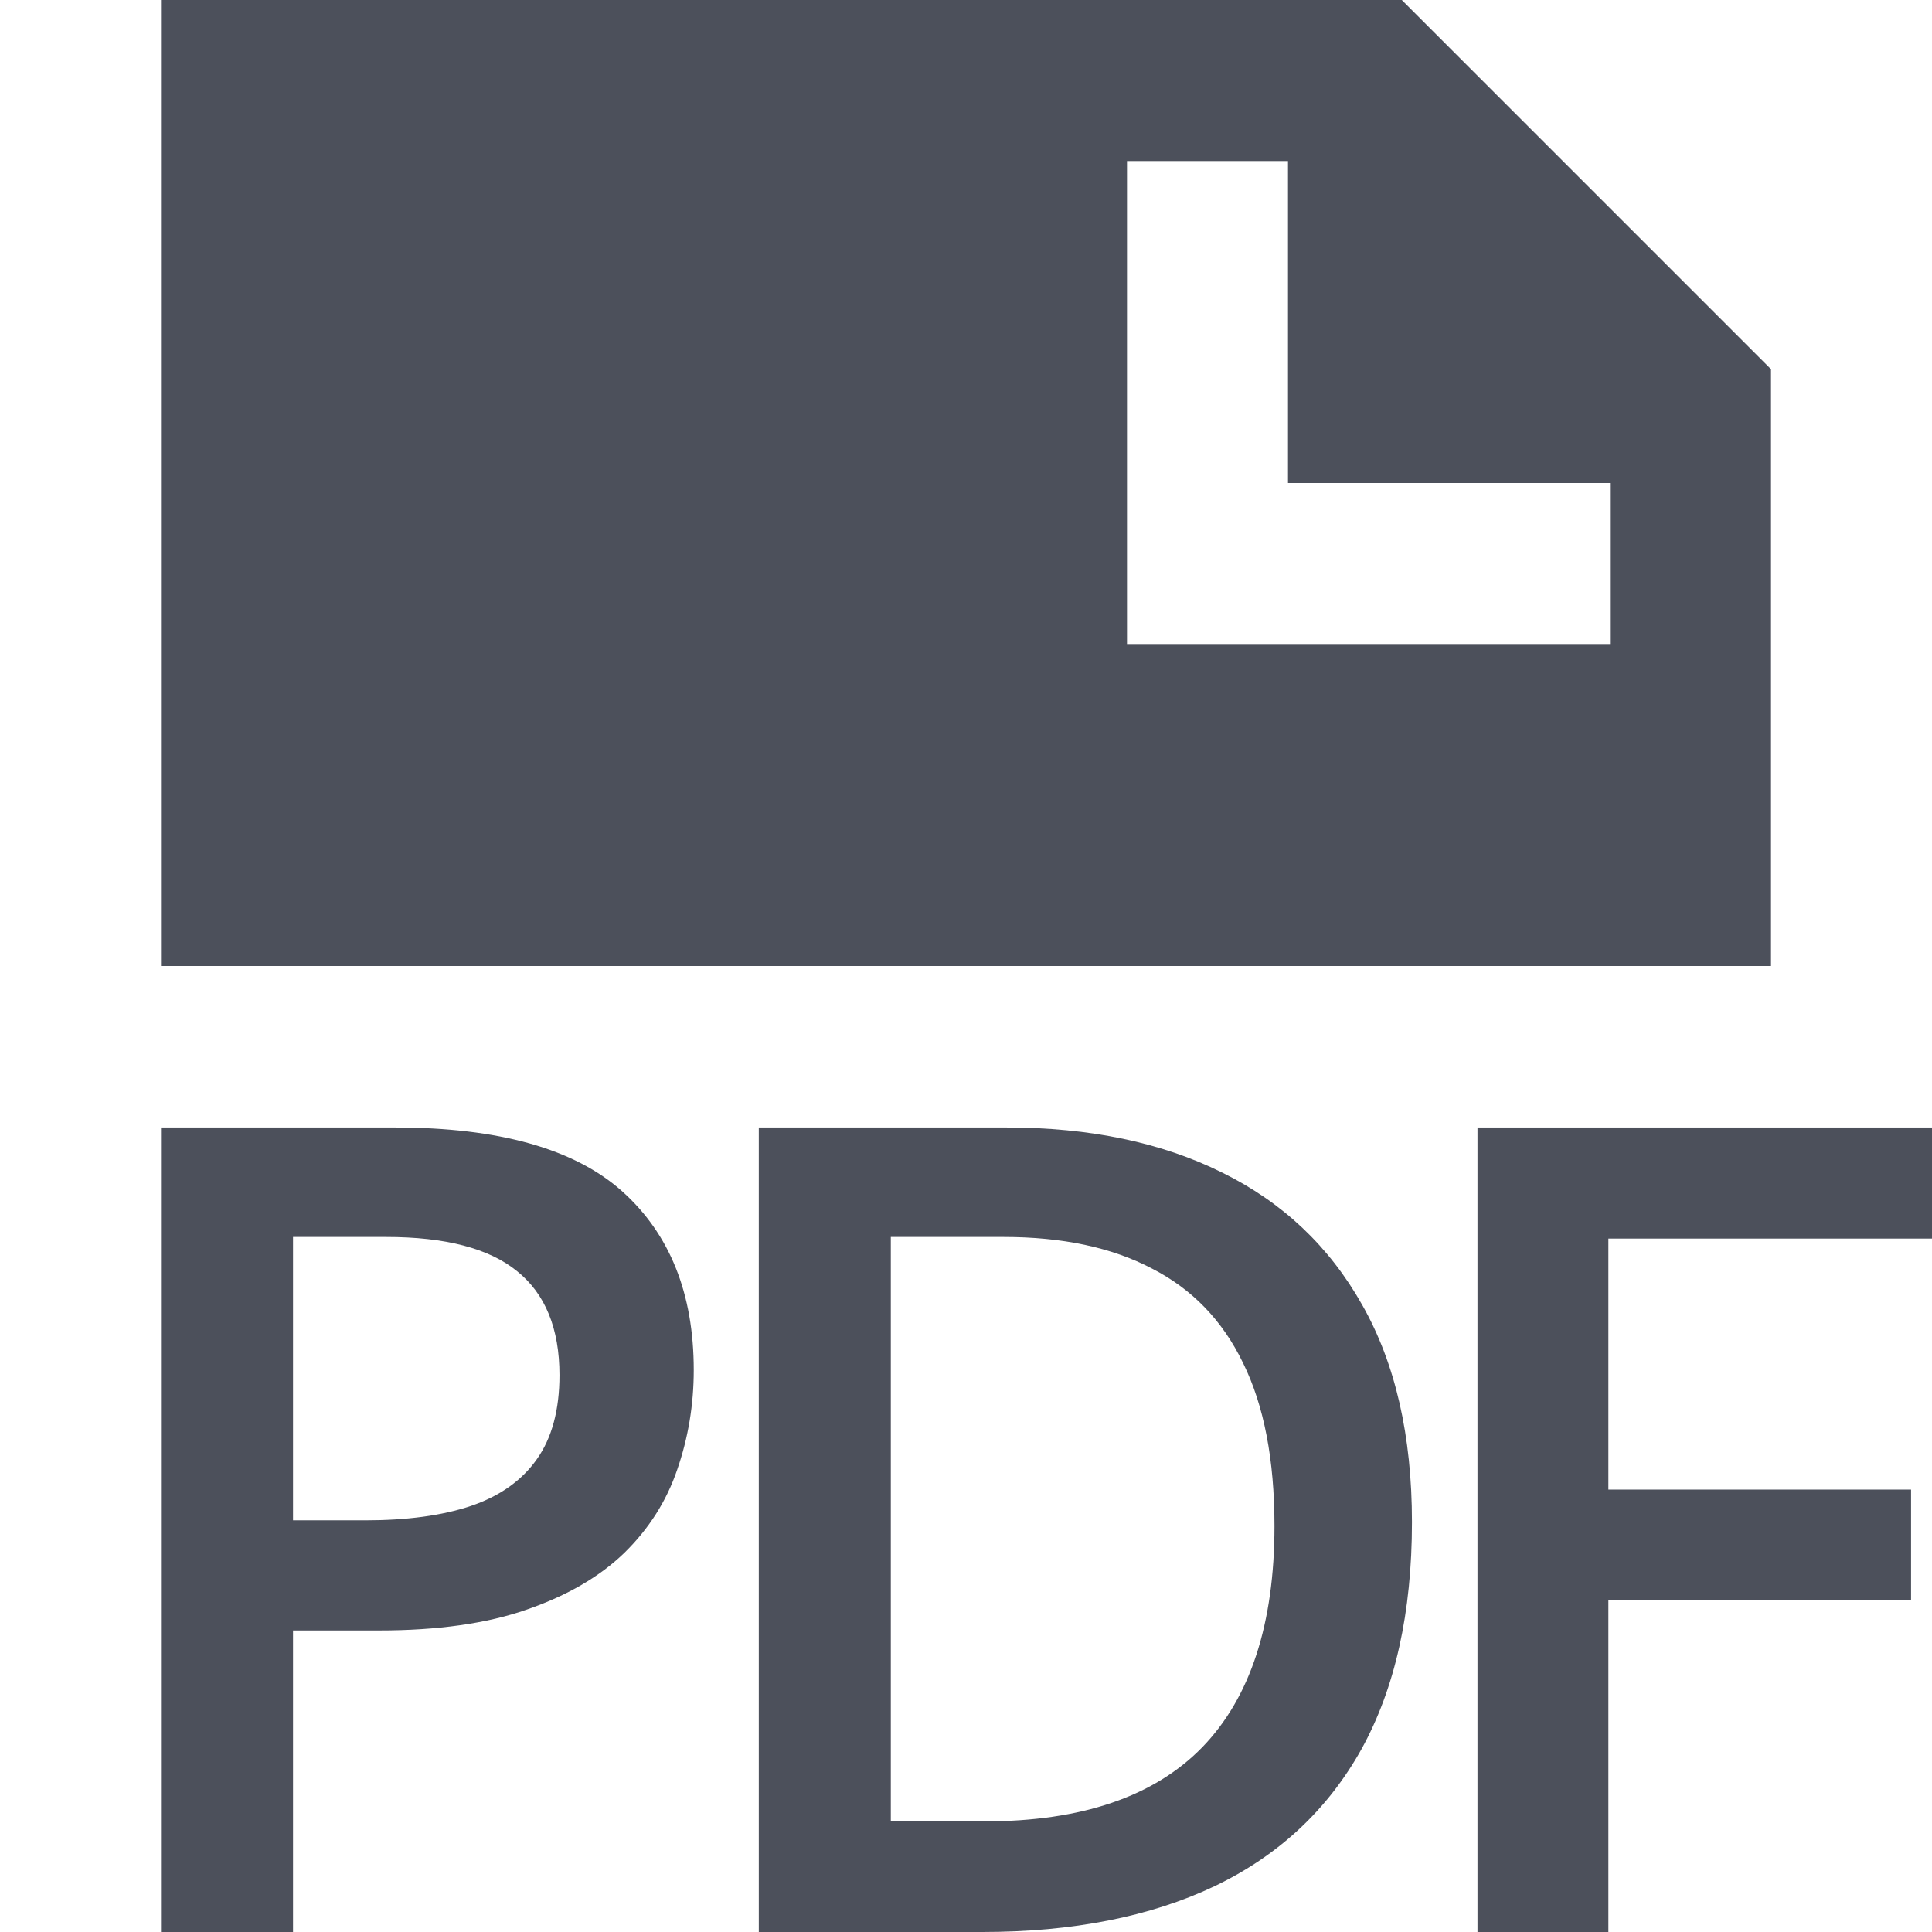 <svg width="12" height="12" viewBox="0 0 12 12" fill="none" xmlns="http://www.w3.org/2000/svg">
<path fill-rule="evenodd" clip-rule="evenodd" d="M8.707 0H1V6H11V2.293L8.707 0ZM7 1H8V3H10V4H7V1Z" fill="#4C505B"/>
<path fill-rule="evenodd" clip-rule="evenodd" d="M2.453 7.003C3.097 7.003 3.568 7.135 3.864 7.399C4.16 7.664 4.309 8.034 4.309 8.51C4.309 8.727 4.274 8.933 4.206 9.129C4.14 9.323 4.031 9.495 3.878 9.645C3.725 9.793 3.524 9.91 3.273 9.997C3.025 10.084 2.718 10.127 2.354 10.127H1.82V12H1V7.003H2.453ZM2.398 7.683H1.82V9.443H2.268C2.526 9.443 2.744 9.414 2.924 9.354C3.104 9.293 3.241 9.196 3.334 9.064C3.428 8.932 3.475 8.757 3.475 8.541C3.475 8.252 3.387 8.036 3.211 7.895C3.038 7.754 2.767 7.683 2.398 7.683Z" fill="#4C505B"/>
<path fill-rule="evenodd" clip-rule="evenodd" d="M8.77 9.454C8.77 10.016 8.665 10.487 8.456 10.865C8.246 11.241 7.942 11.525 7.543 11.716C7.144 11.905 6.663 12 6.101 12H4.713V7.003H6.251C6.768 7.003 7.215 7.096 7.591 7.283C7.967 7.468 8.257 7.742 8.462 8.107C8.667 8.469 8.77 8.918 8.77 9.454ZM7.916 9.478C7.916 9.067 7.851 8.73 7.721 8.466C7.593 8.201 7.404 8.006 7.153 7.878C6.905 7.748 6.598 7.683 6.234 7.683H5.533V11.313H6.114C6.718 11.313 7.169 11.159 7.468 10.852C7.766 10.544 7.916 10.086 7.916 9.478Z" fill="#4C505B"/>
<path d="M9.99 12H9.177V7.003H12V7.693H9.99V9.252H11.87V9.939H9.99V12Z" fill="#4C505B"/>
</svg>

